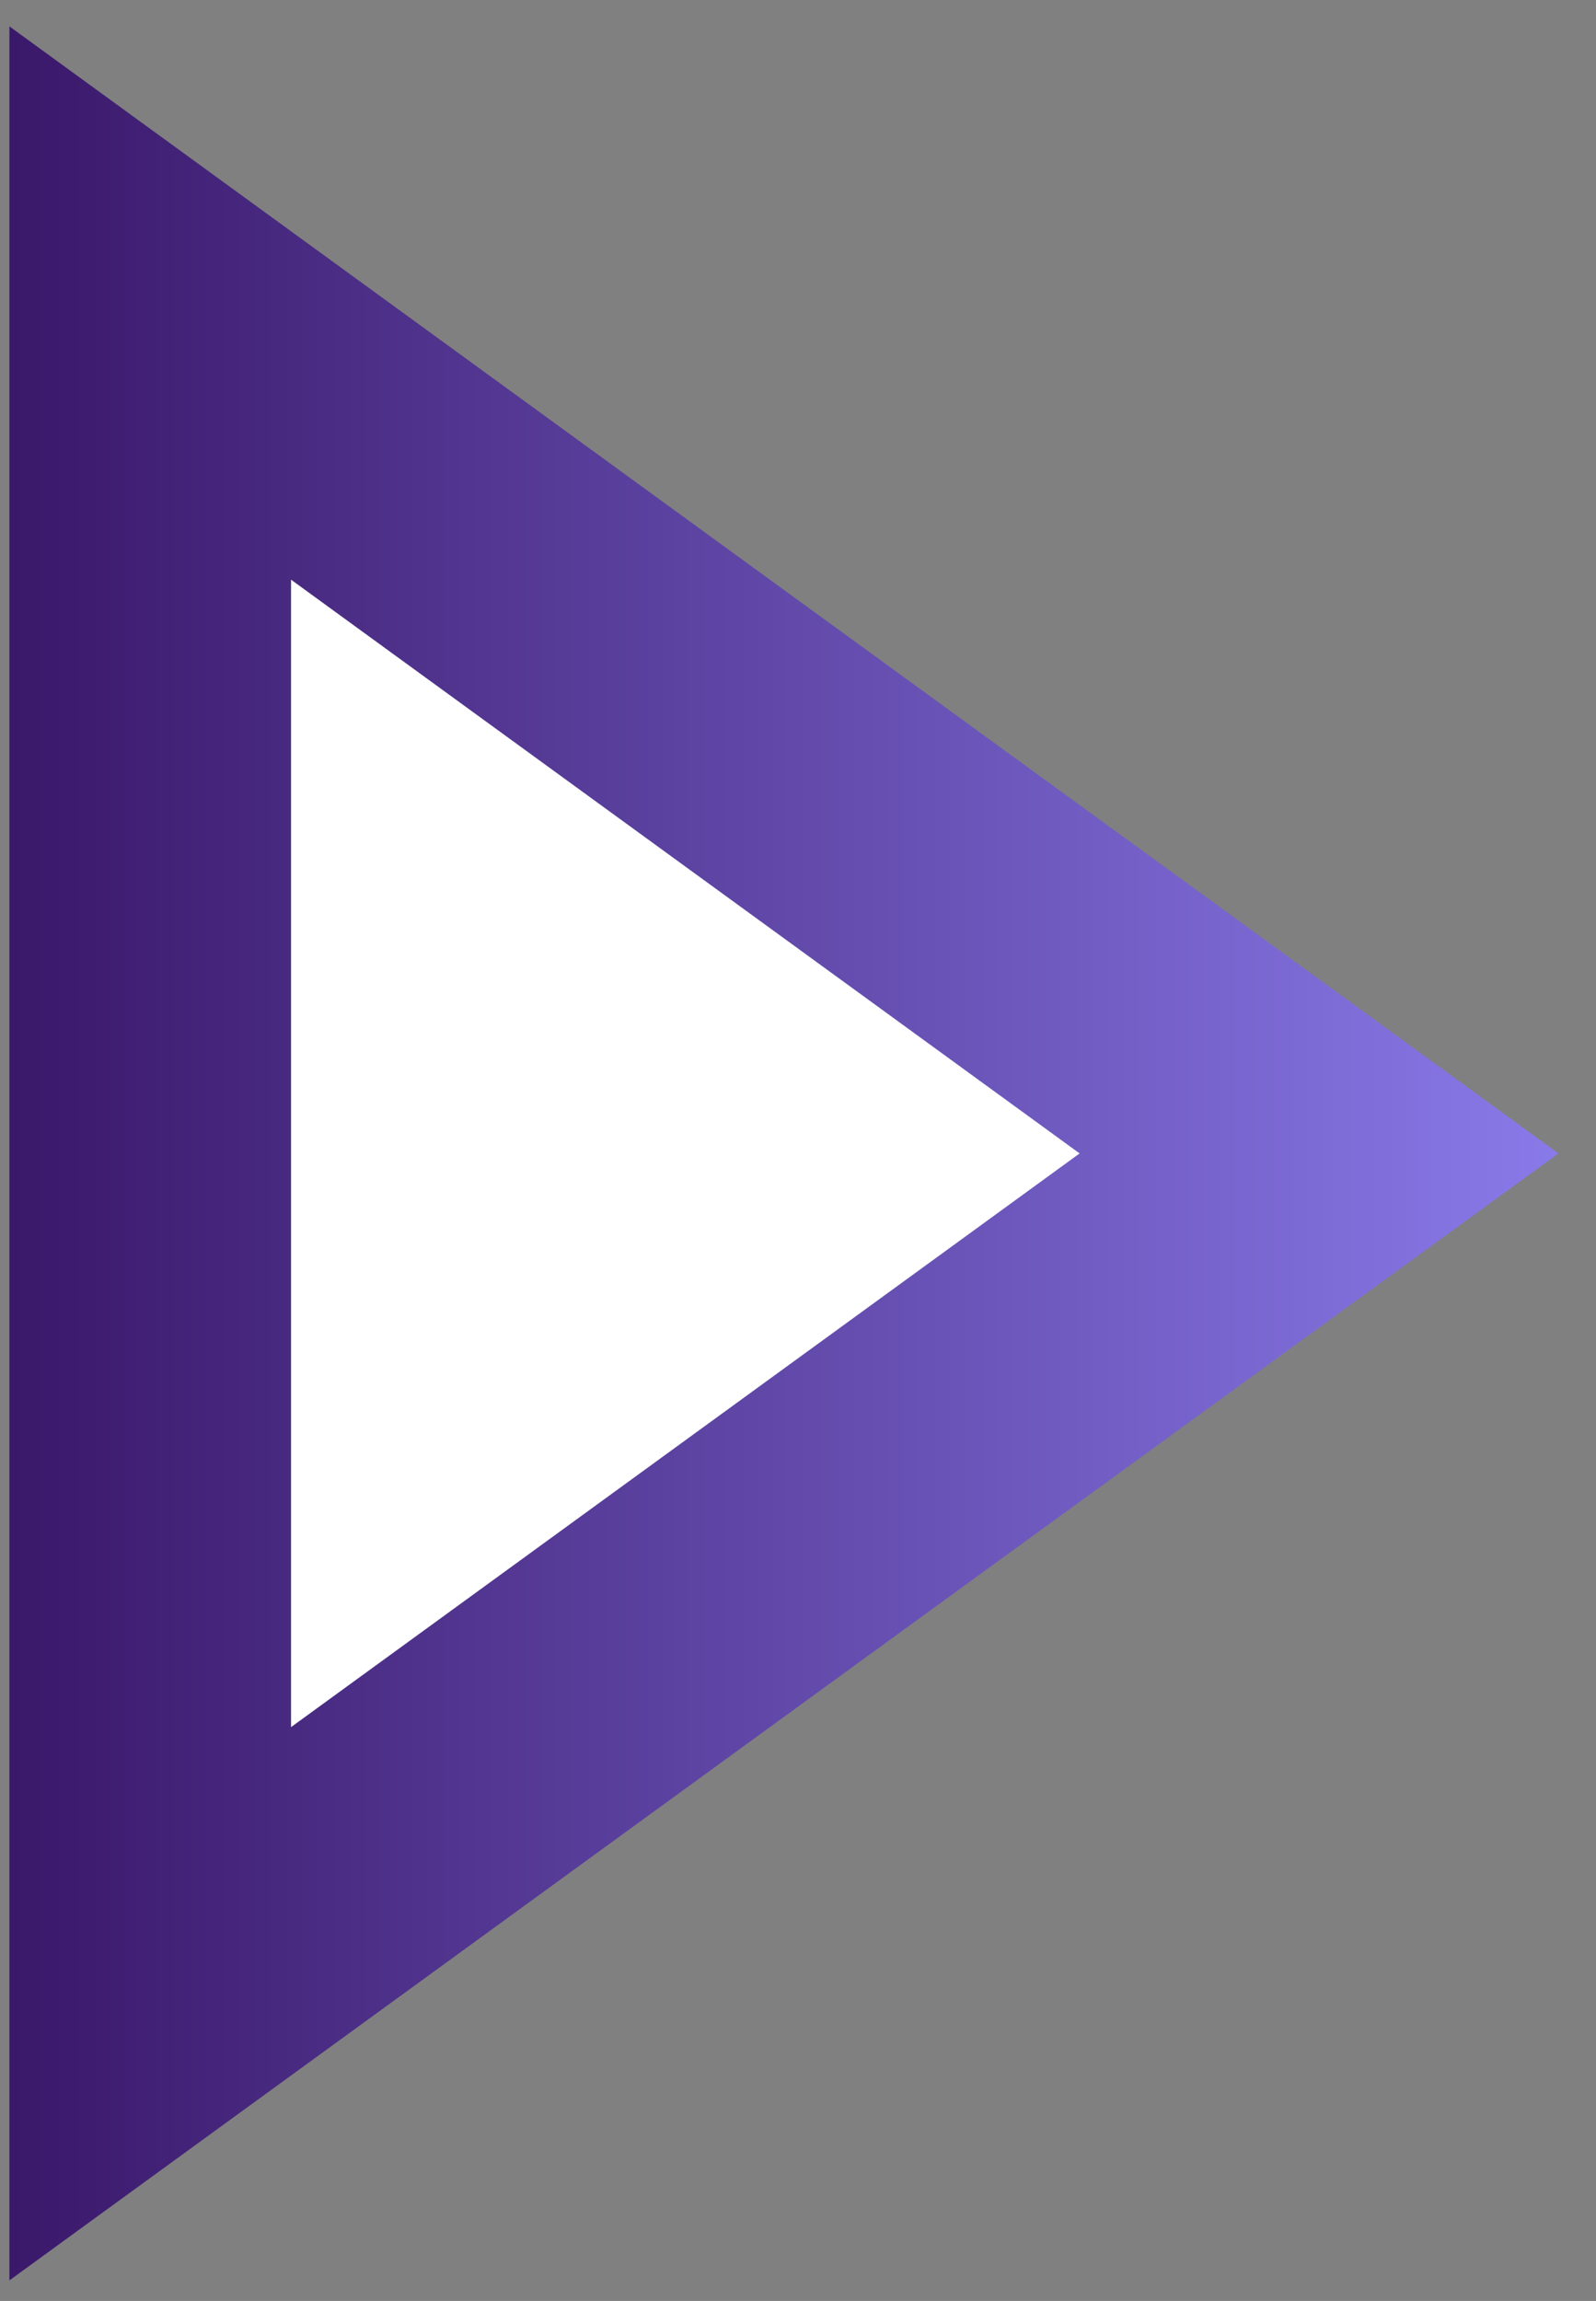 <svg width="34" height="49" viewBox="0 0 34 49" fill="none" xmlns="http://www.w3.org/2000/svg">
<rect x="0" y="0" width="34" height="49" fill="#808080" stroke="none"/>
<path d="M28.1 24.563L3.2 42.671V6.453L28.1 24.563Z" fill="white" stroke="url(#paint0_linear_2512_27702)" stroke-width="6"/>
<defs>
<linearGradient id="paint0_linear_2512_27702" x1="0.2" y1="24.563" x2="33.2" y2="24.563" gradientUnits="userSpaceOnUse">
<stop stop-color="#3A186A"/>
<stop offset="1" stop-color="#897AE9"/>
</linearGradient>
</defs>
</svg>
